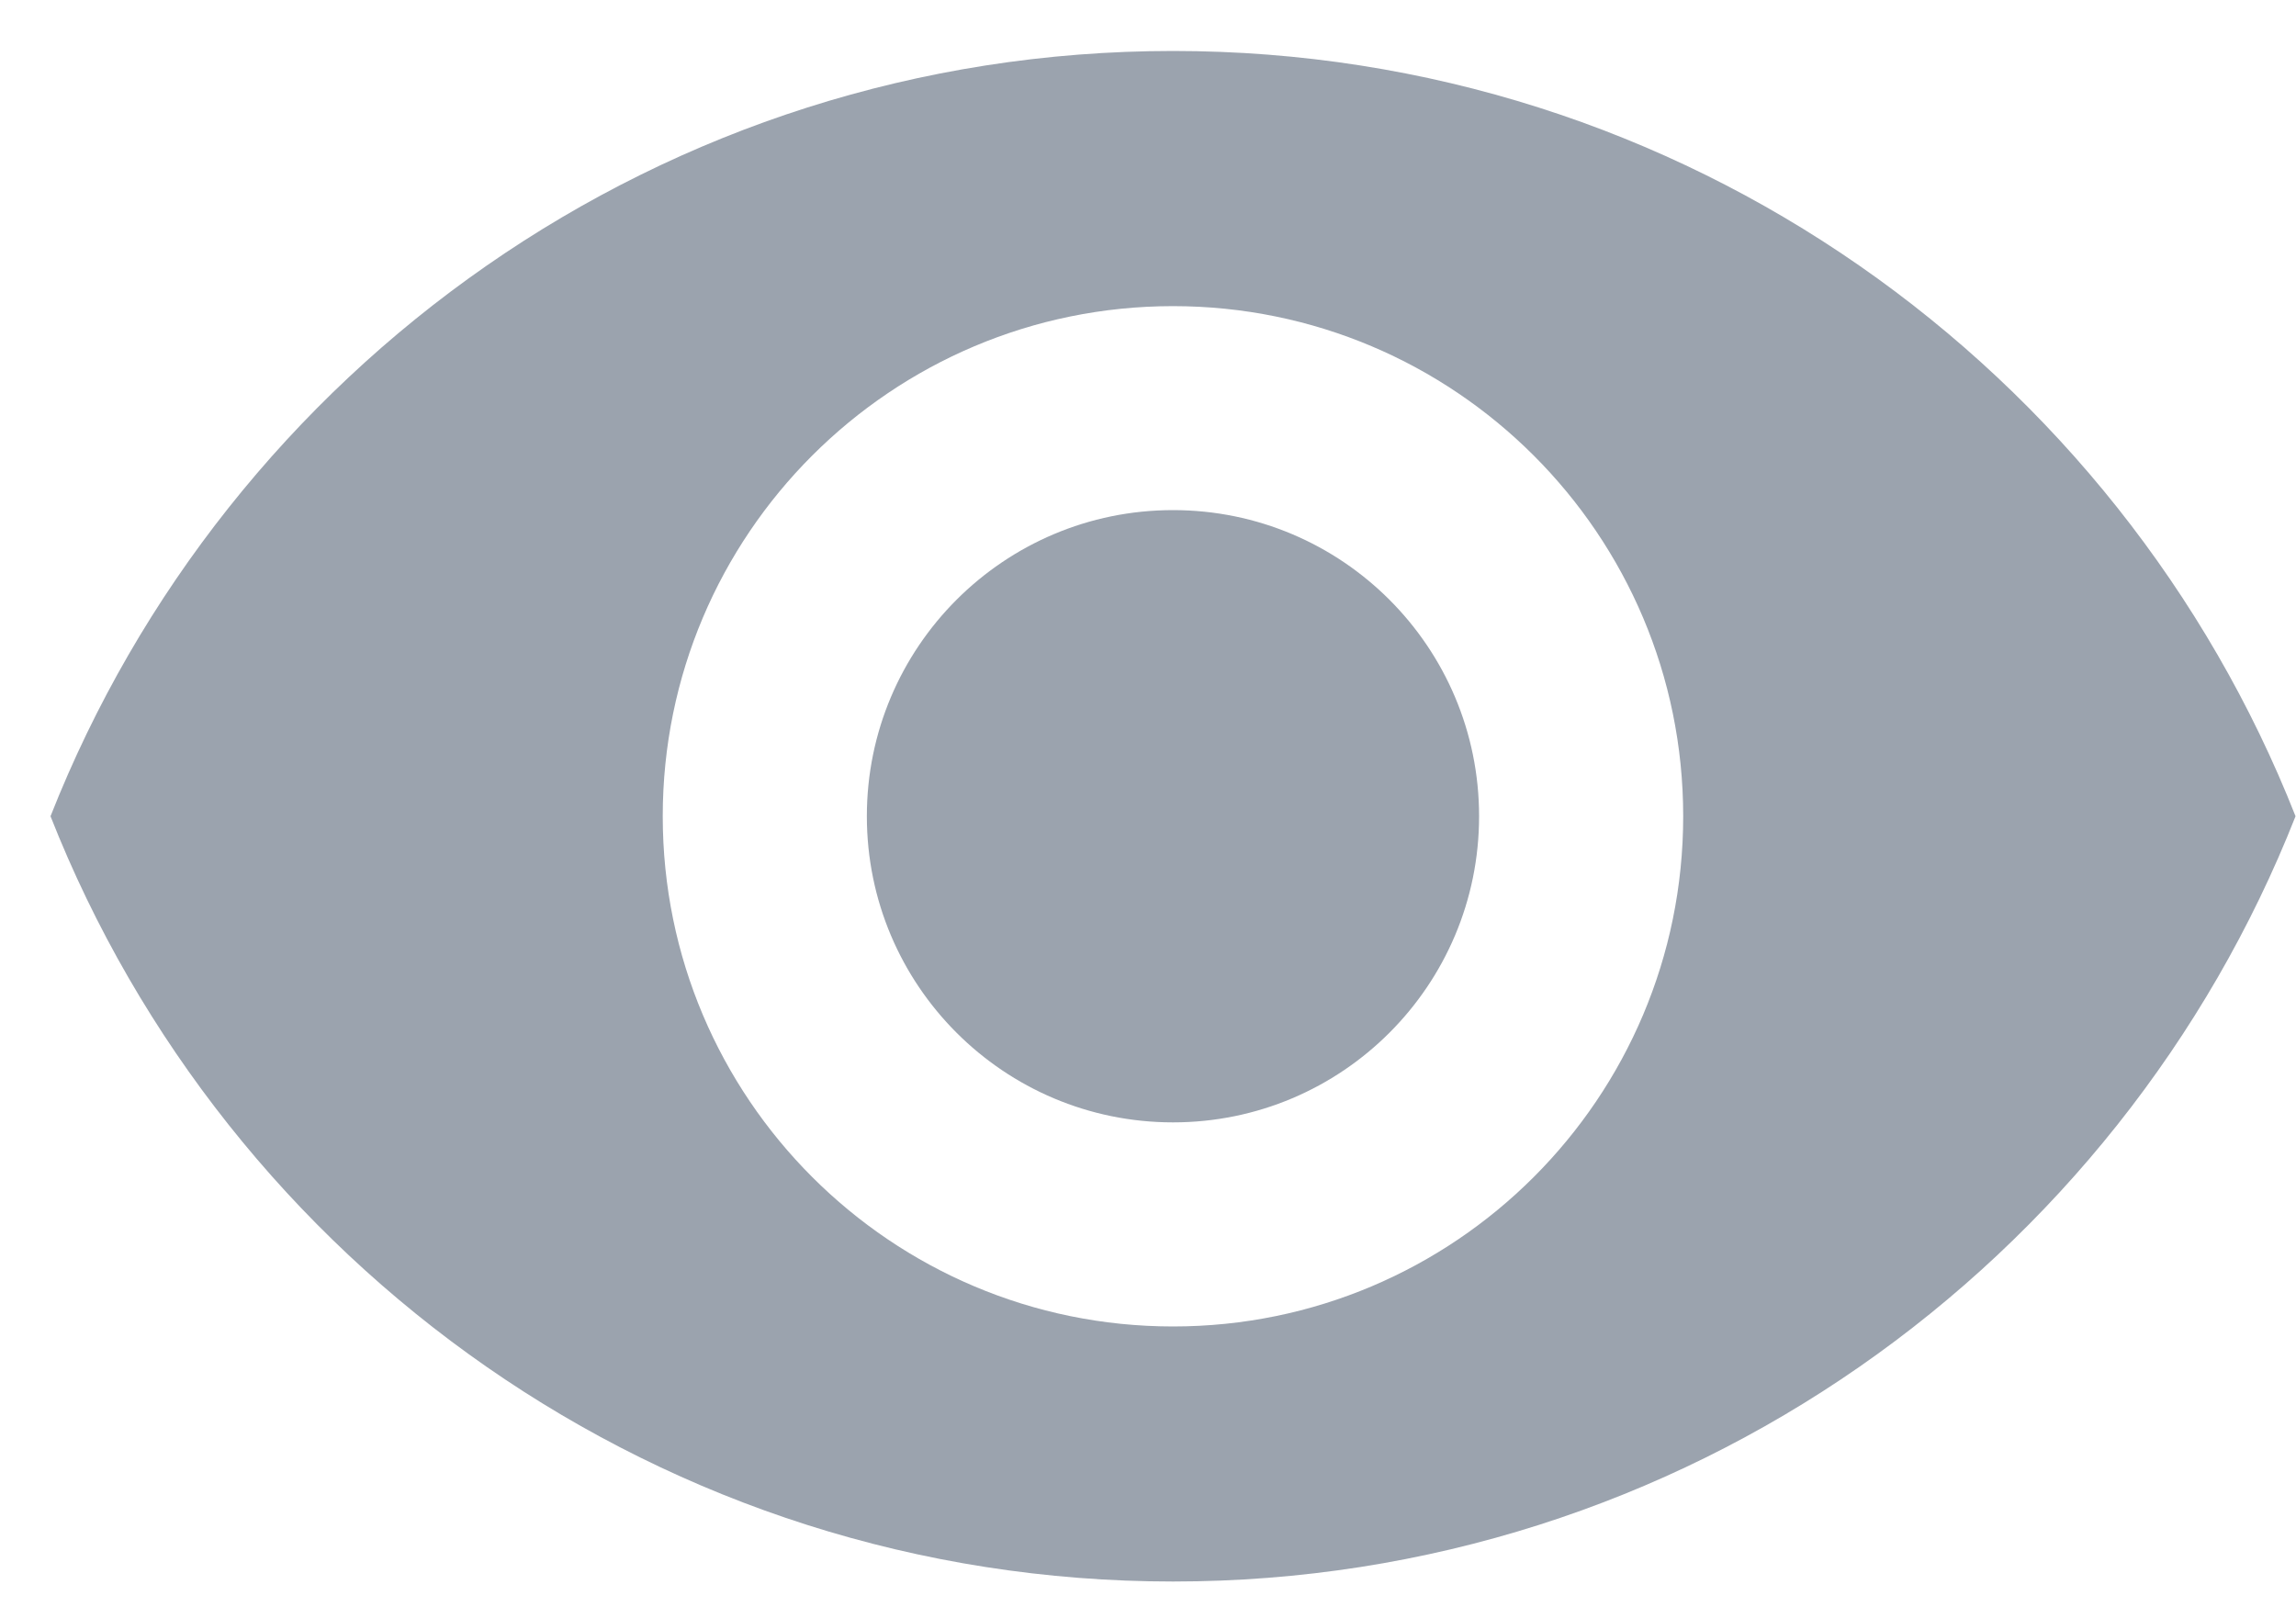 <svg xmlns="http://www.w3.org/2000/svg" width="20" height="14" viewBox="0 0 20 14">
    <path fill="#9BA3AE"
          d="M9.778,4.444 C8.305,4.444 7.111,5.638 7.111,7.111 C7.111,8.584 8.305,9.778 9.778,9.778 C11.251,9.778 12.444,8.584 12.444,7.111 C12.444,5.638 11.251,4.444 9.778,4.444 L9.778,4.444 Z M9.778,11.556 C7.323,11.556 5.333,9.566 5.333,7.111 C5.333,4.657 7.323,2.667 9.778,2.667 C12.232,2.667 14.222,4.657 14.222,7.111 C14.222,9.566 12.232,11.556 9.778,11.556 L9.778,11.556 Z M9.778,0.444 C5.333,0.444 1.538,3.209 0,7.111 C1.538,11.013 5.333,13.778 9.778,13.778 C14.222,13.778 18.018,11.013 19.556,7.111 C18.018,3.209 14.222,0.444 9.778,0.444 Z"
          transform="translate(.44)"/>
</svg>
